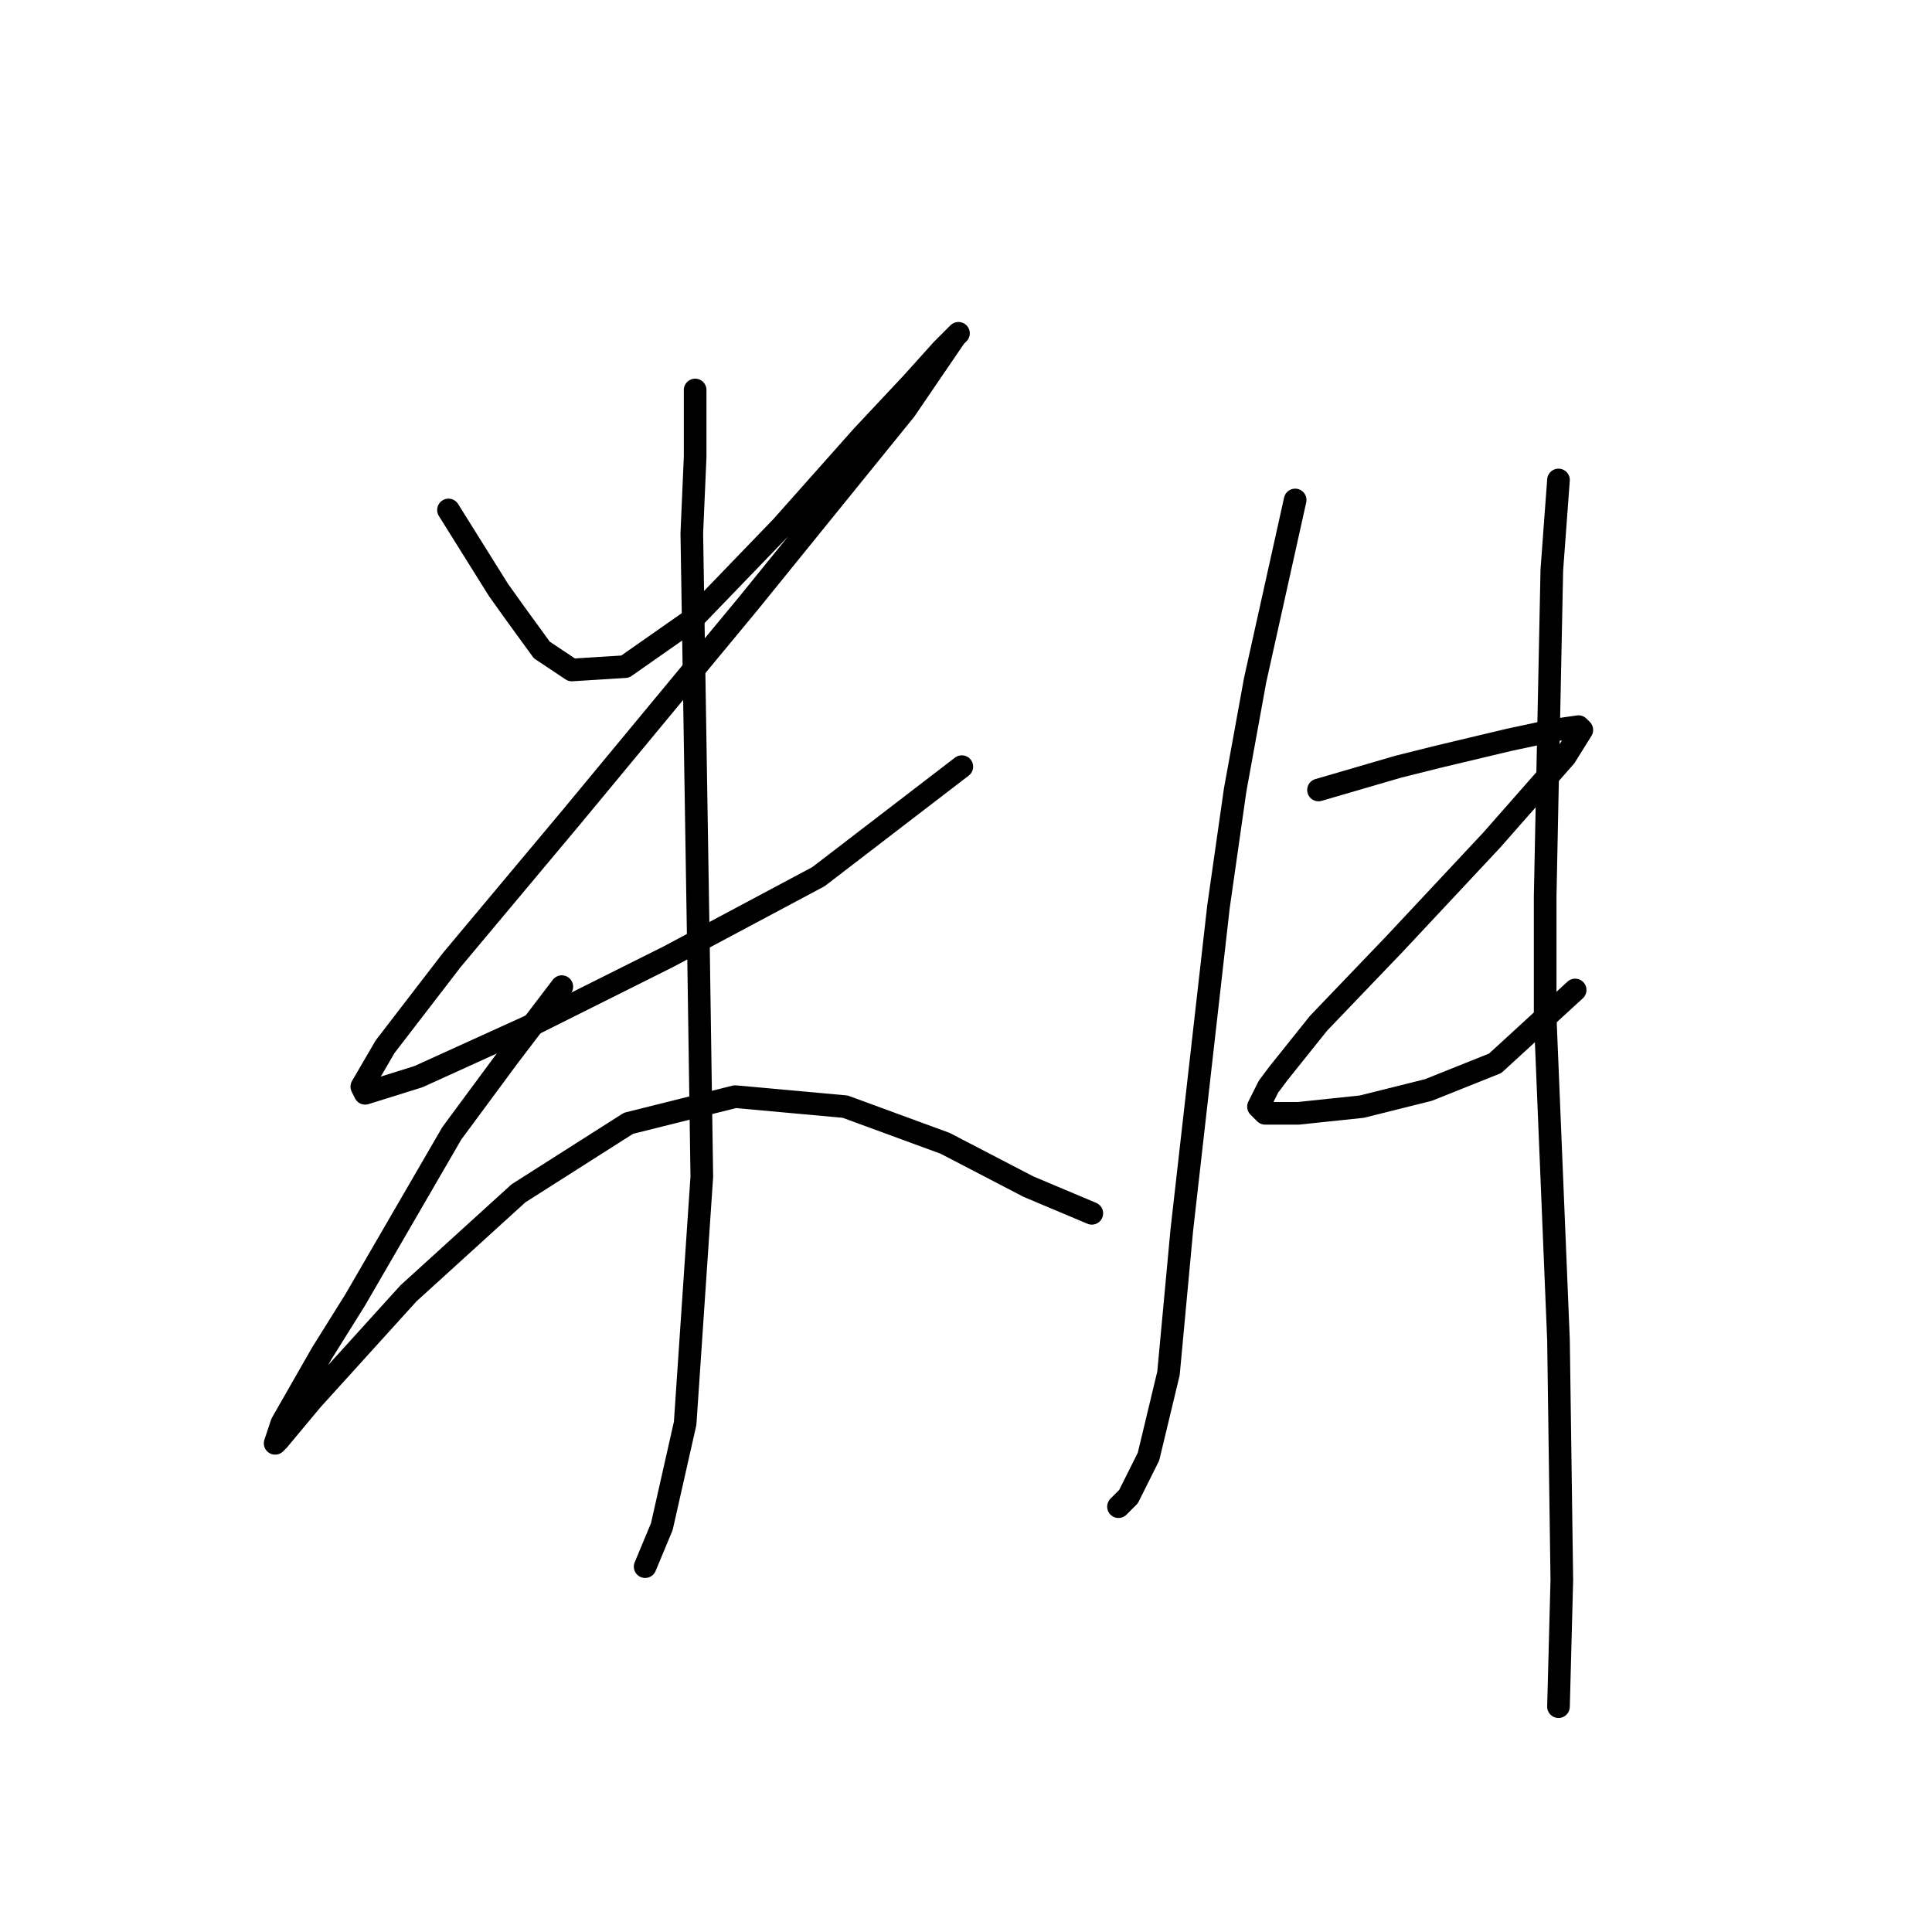 <?xml version="1.0" standalone="no"?>
    <svg width="256" height="256" xmlns="http://www.w3.org/2000/svg" version="1.1">
    <polyline stroke="black" stroke-width="3" stroke-linecap="round" fill="transparent" stroke-linejoin="round" points="59.426 67.574 63.843 74.641 66.051 78.174 68.26 81.266 71.793 86.125 75.768 88.775 82.835 88.333 91.669 82.149 103.595 69.782 114.195 57.857 120.821 50.79 124.796 46.373 127.004 44.164 126.563 44.606 119.937 54.323 99.178 79.941 75.768 108.209 59.868 127.202 51.034 138.686 47.942 143.986 48.384 144.869 55.451 142.661 70.026 136.036 88.577 126.76 108.453 116.16 127.446 101.584 127.446 101.584 " />
        <polyline stroke="black" stroke-width="3" stroke-linecap="round" fill="transparent" stroke-linejoin="round" points="92.111 51.673 92.111 60.507 91.669 70.666 92.552 125.877 92.994 155.912 90.786 188.596 87.694 202.289 85.485 207.589 85.485 207.589 " />
        <polyline stroke="black" stroke-width="3" stroke-linecap="round" fill="transparent" stroke-linejoin="round" points="74.443 130.735 67.376 140.011 59.868 150.17 47.059 172.254 42.642 179.321 37.341 188.596 36.458 191.247 36.9 190.805 41.317 185.505 54.126 171.371 68.701 158.12 83.277 148.844 97.411 145.311 111.987 146.636 125.237 151.495 136.28 157.237 144.672 160.77 144.672 160.77 " />
        <polyline stroke="black" stroke-width="3" stroke-linecap="round" fill="transparent" stroke-linejoin="round" points="171.615 66.249 166.315 90.1 163.664 104.676 161.456 120.135 156.597 162.979 154.831 181.971 152.181 193.013 149.53 198.314 148.205 199.639 148.205 199.639 " />
        <polyline stroke="black" stroke-width="3" stroke-linecap="round" fill="transparent" stroke-linejoin="round" points="174.707 104.676 185.307 101.584 190.607 100.259 199.883 98.05 206.067 96.725 209.158 96.284 209.6 96.725 207.392 100.259 197.674 111.301 184.865 124.993 174.707 135.594 169.406 142.219 168.081 143.986 166.756 146.636 167.64 147.519 172.057 147.519 180.449 146.636 189.282 144.428 198.116 140.894 208.717 131.177 208.717 131.177 " />
        <polyline stroke="black" stroke-width="3" stroke-linecap="round" fill="transparent" stroke-linejoin="round" points="206.508 63.599 205.625 75.524 204.742 118.81 204.742 134.71 206.508 177.554 206.95 209.356 206.508 226.14 206.508 226.14 " />
        </svg>